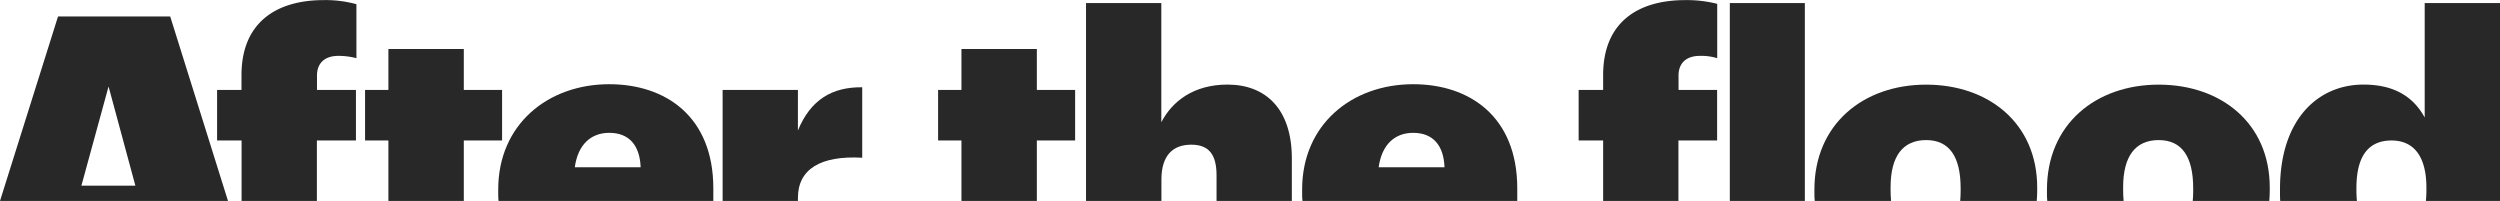 <svg id="Layer_1" data-name="Layer 1" xmlns="http://www.w3.org/2000/svg" viewBox="0 0 996 80.04"><defs><style>.cls-1{fill:#282828;}</style></defs><title>AtF - logo - clipped - very-dark-grey</title><path class="cls-1" d="M67.81,8.52H23.12L0,82H90.83ZM32.43,75.92l10.82-39.5,10.68,39.5Z" transform="translate(0 -1.96)"/><path class="cls-1" d="M939,82c-.12-1.24-.2-2.55-.2-3.94V76.84c0-12.81,4.88-18.91,14-18.91s13.88,6.71,13.88,18.75V77.9a40.7,40.7,0,0,1-.21,4.1H996V3.18H966v45.6c-4.42-8.09-11.9-13.12-24.4-13.12-18.15,0-33.25,13.88-33.25,41.63v1.22c0,1.2,0,2.35.09,3.49Z" transform="translate(0 -1.96)"/><path class="cls-1" d="M846.05,82c-.12-1.33-.19-2.74-.19-4.25V76.53c0-12.5,5-18.76,14.18-18.76,9.3,0,13.73,6.71,13.73,19.22v1.07c0,1.39-.07,2.69-.18,3.94h30.5c.11-1.34.18-2.7.18-4.1V76.68c0-25.62-19.37-41-44.23-41-25.16,0-44.53,15.86-44.53,41.79v1.22c0,1.13,0,2.24.12,3.33Z" transform="translate(0 -1.96)"/><path class="cls-1" d="M753.4,82c-.12-1.33-.19-2.74-.19-4.25V76.53c0-12.5,5-18.76,14.18-18.76,9.31,0,13.73,6.71,13.73,19.22v1.07c0,1.39-.07,2.69-.18,3.94h30.5c.11-1.34.18-2.7.18-4.1V76.68c0-25.62-19.37-41-44.23-41-25.16,0-44.53,15.86-44.53,41.79v1.22c0,1.13,0,2.24.13,3.33Z" transform="translate(0 -1.96)"/><rect class="cls-1" x="689.16" y="1.22" width="29.89" height="78.82"/><path class="cls-1" d="M638.69,82h30V57.93h15.41V37.8H668.73V32c0-4.42,2.59-7.78,8.54-7.78a21.39,21.39,0,0,1,6.87.92V3.49A49.4,49.4,0,0,0,671.48,2c-19.52,0-32.79,9.3-32.79,29.89V37.8h-9.76V57.93h9.76Z" transform="translate(0 -1.96)"/><path class="cls-1" d="M563,35.51c-24.4,0-44.23,16-44.23,41.94v1.22c0,1.13,0,2.24.12,3.33h85.59V77C604.47,48.32,585.4,35.51,563,35.51ZM549.26,68.6c1.22-9,6.41-13.72,13.73-13.72,8.08,0,12.2,5.18,12.5,13.72Z" transform="translate(0 -1.96)"/><path class="cls-1" d="M462.71,82V73.48c0-9.45,4.42-13.88,11.9-13.88,7.16,0,10.06,4.12,10.06,12.2V82h30V65.09c0-19.82-10.52-29.43-25.62-29.43-13.42,0-22,6.56-26.38,15V3.18h-30V82Z" transform="translate(0 -1.96)"/><polygon class="cls-1" points="383.04 80.04 413.08 80.04 413.08 55.97 428.33 55.97 428.33 35.84 413.08 35.84 413.08 19.52 383.04 19.52 383.04 35.84 373.74 35.84 373.74 55.97 383.04 55.97 383.04 80.04"/><path class="cls-1" d="M317.89,82V80.8c0-11.44,9-16.93,25.62-16V36.73c-11.89-.15-20.58,4.88-25.62,17.23V37.8h-30V82Z" transform="translate(0 -1.96)"/><path class="cls-1" d="M242.71,35.51c-24.4,0-44.22,16-44.22,41.94v1.22c0,1.13,0,2.24.11,3.33h85.59V77C284.19,48.32,265.13,35.51,242.71,35.51ZM229,68.6c1.22-9,6.4-13.72,13.72-13.72,8.09,0,12.2,5.18,12.51,13.72Z" transform="translate(0 -1.96)"/><polygon class="cls-1" points="154.74 80.04 184.78 80.04 184.78 55.97 200.03 55.97 200.03 35.84 184.78 35.84 184.78 19.52 154.74 19.52 154.74 35.84 145.44 35.84 145.44 55.97 154.74 55.97 154.74 80.04"/><path class="cls-1" d="M96.25,82h30V57.93h15.56V37.8H126.29V32c0-4.42,2.6-7.78,8.54-7.78a28.19,28.19,0,0,1,7.17.92V3.64A46,46,0,0,0,129,2c-19.37,0-32.79,9.3-32.79,29.89V37.8H86.49V57.93h9.76Z" transform="translate(0 -1.96)"/></svg>